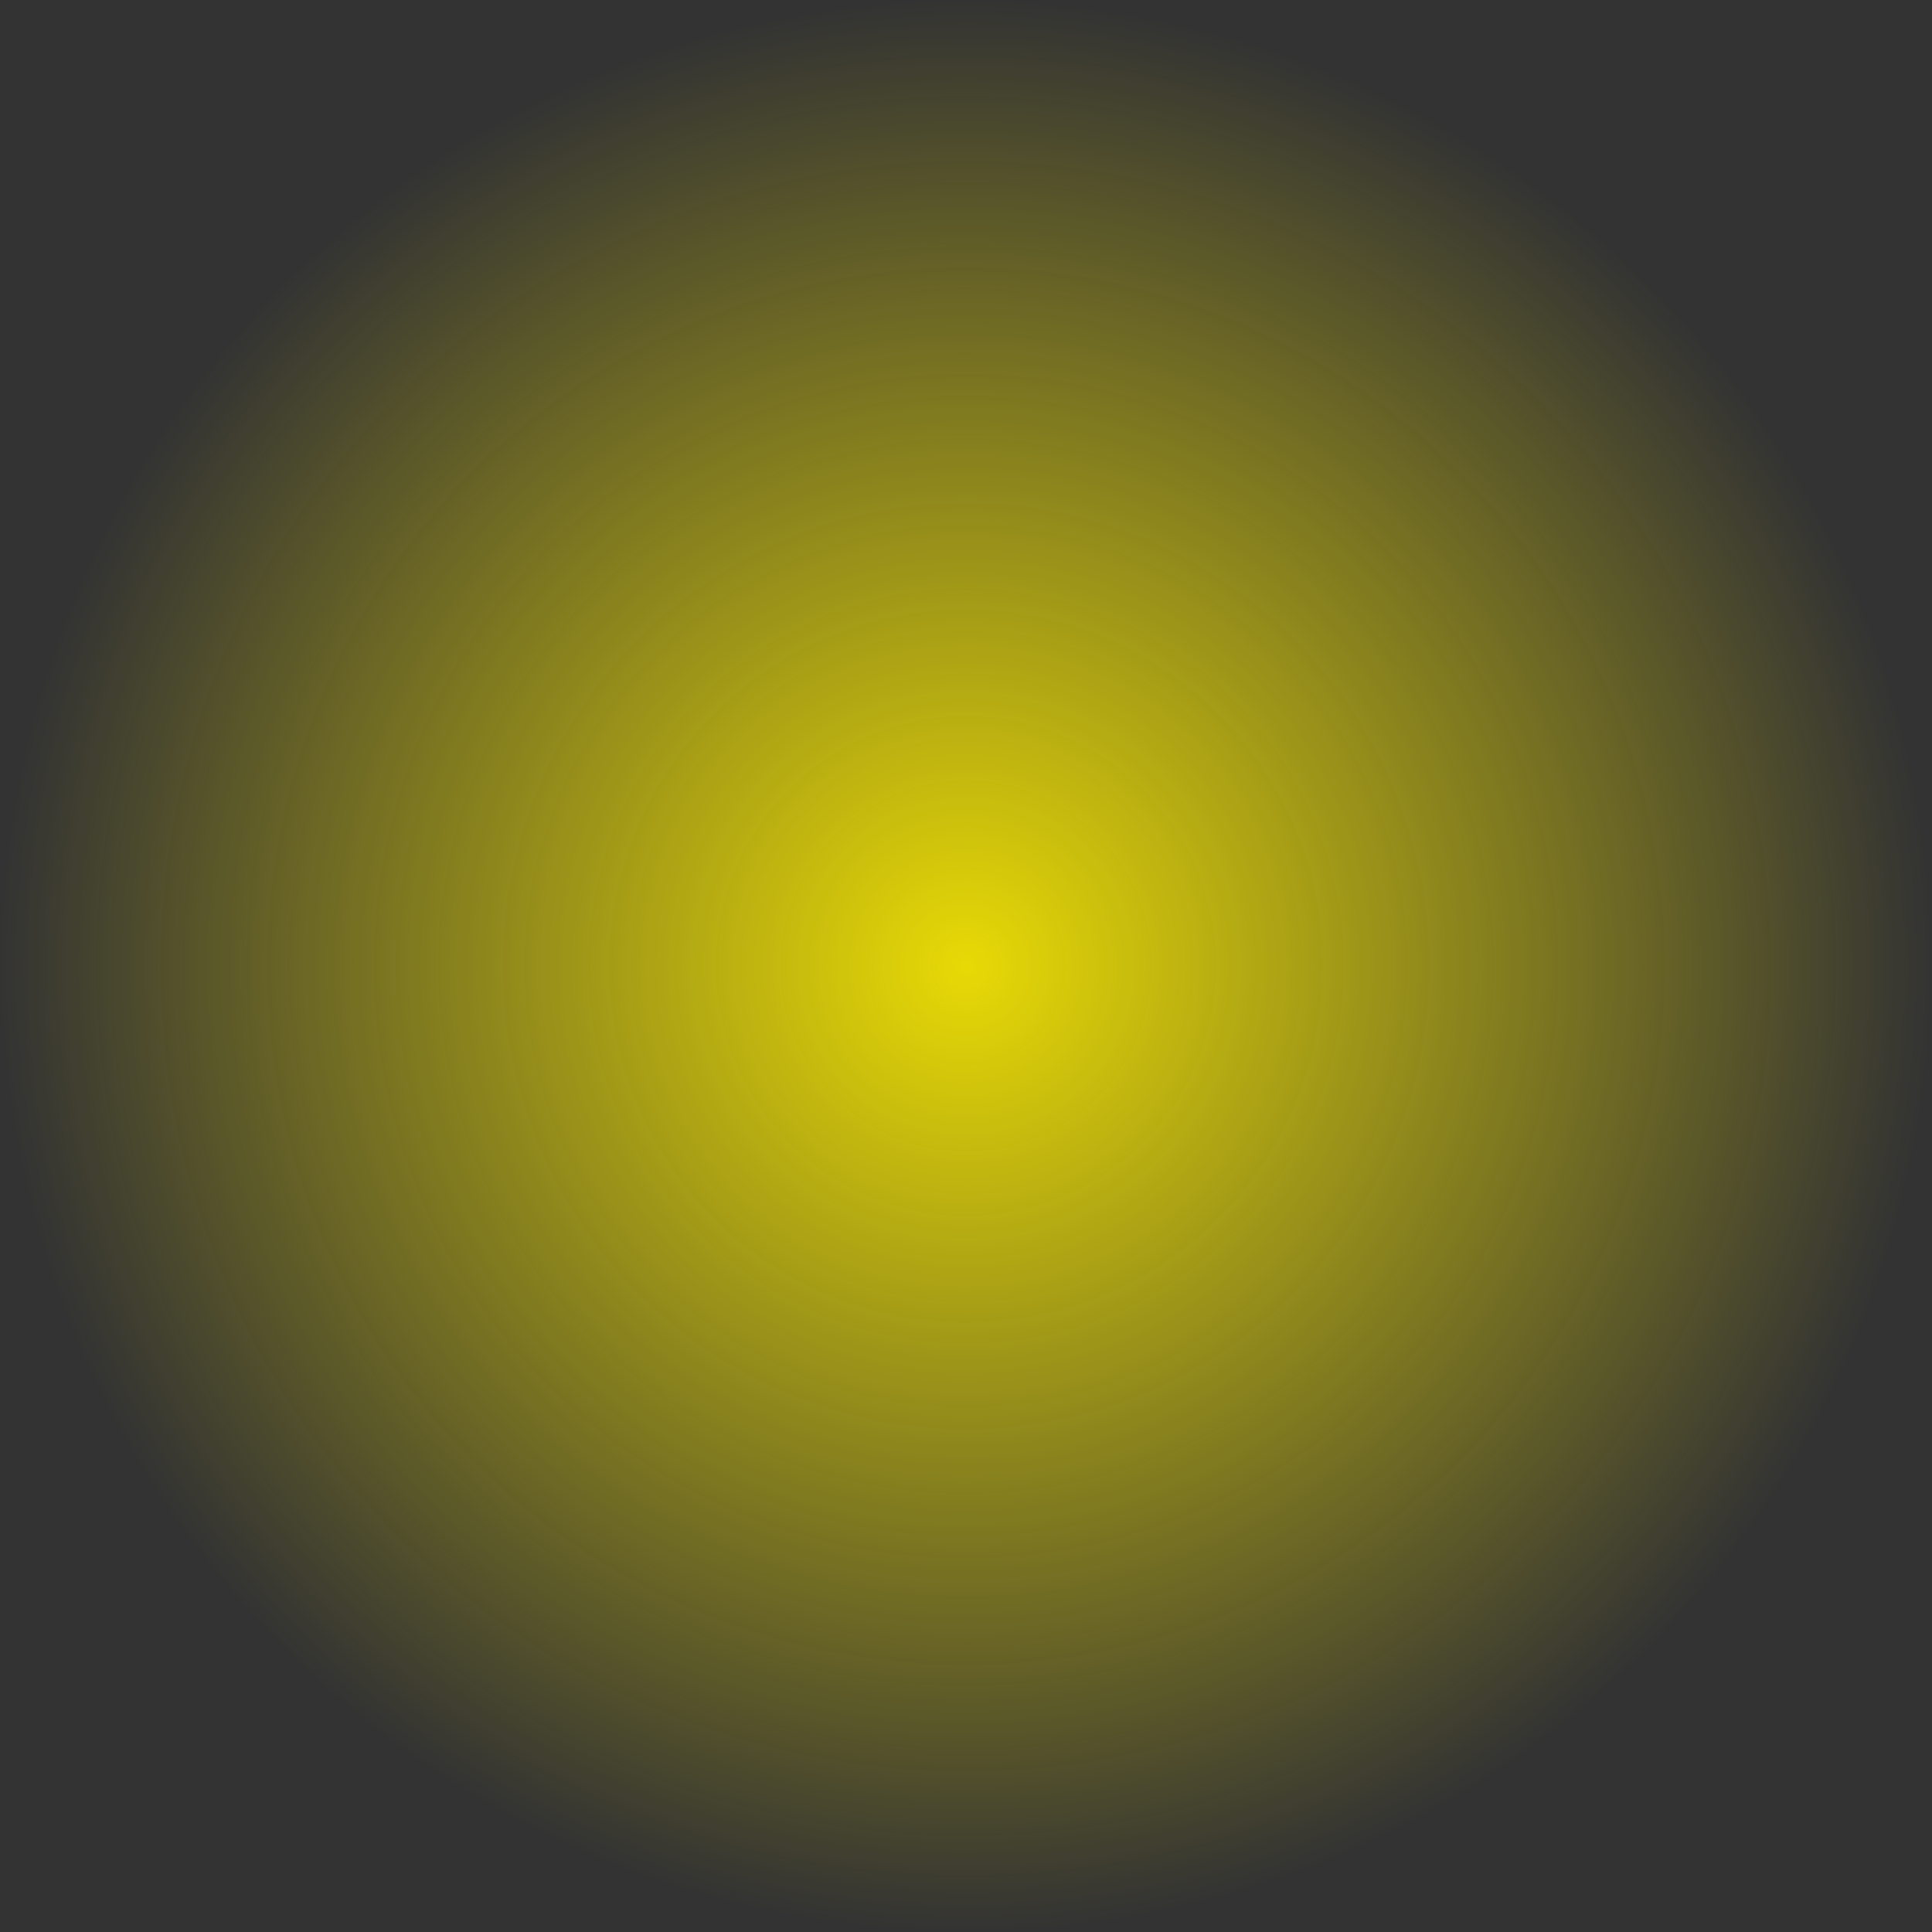 <svg version="1.1" xmlns="http://www.w3.org/2000/svg" xmlns:xlink="http://www.w3.org/1999/xlink" width="153.5" height="153.5" viewBox="0,0,153.5,153.5"><rect x="0" y="0" width="153.5" height="153.5" fill="#333333" stroke="none"/><defs><radialGradient cx="320" cy="180" r="76.75" gradientUnits="userSpaceOnUse" id="color-1"><stop offset="0" stop-color="#ffef00" stop-opacity="0.886"/><stop offset="1" stop-color="#ffef00" stop-opacity="0"/></radialGradient></defs><g transform="translate(-243.25,-103.25)"><g data-paper-data="{&quot;isPaintingLayer&quot;:true}" fill="url(#color-1)" fill-rule="nonzero" stroke="none" stroke-width="0" stroke-linecap="butt" stroke-linejoin="miter" stroke-miterlimit="10" stroke-dasharray="" stroke-dashoffset="0" style="mix-blend-mode: normal"><path d="M243.25,180c0,-42.388 34.362,-76.75 76.75,-76.75c42.388,0 76.75,34.362 76.75,76.75c0,42.388 -34.362,76.75 -76.75,76.75c-42.388,0 -76.75,-34.362 -76.75,-76.75z"/></g></g></svg>